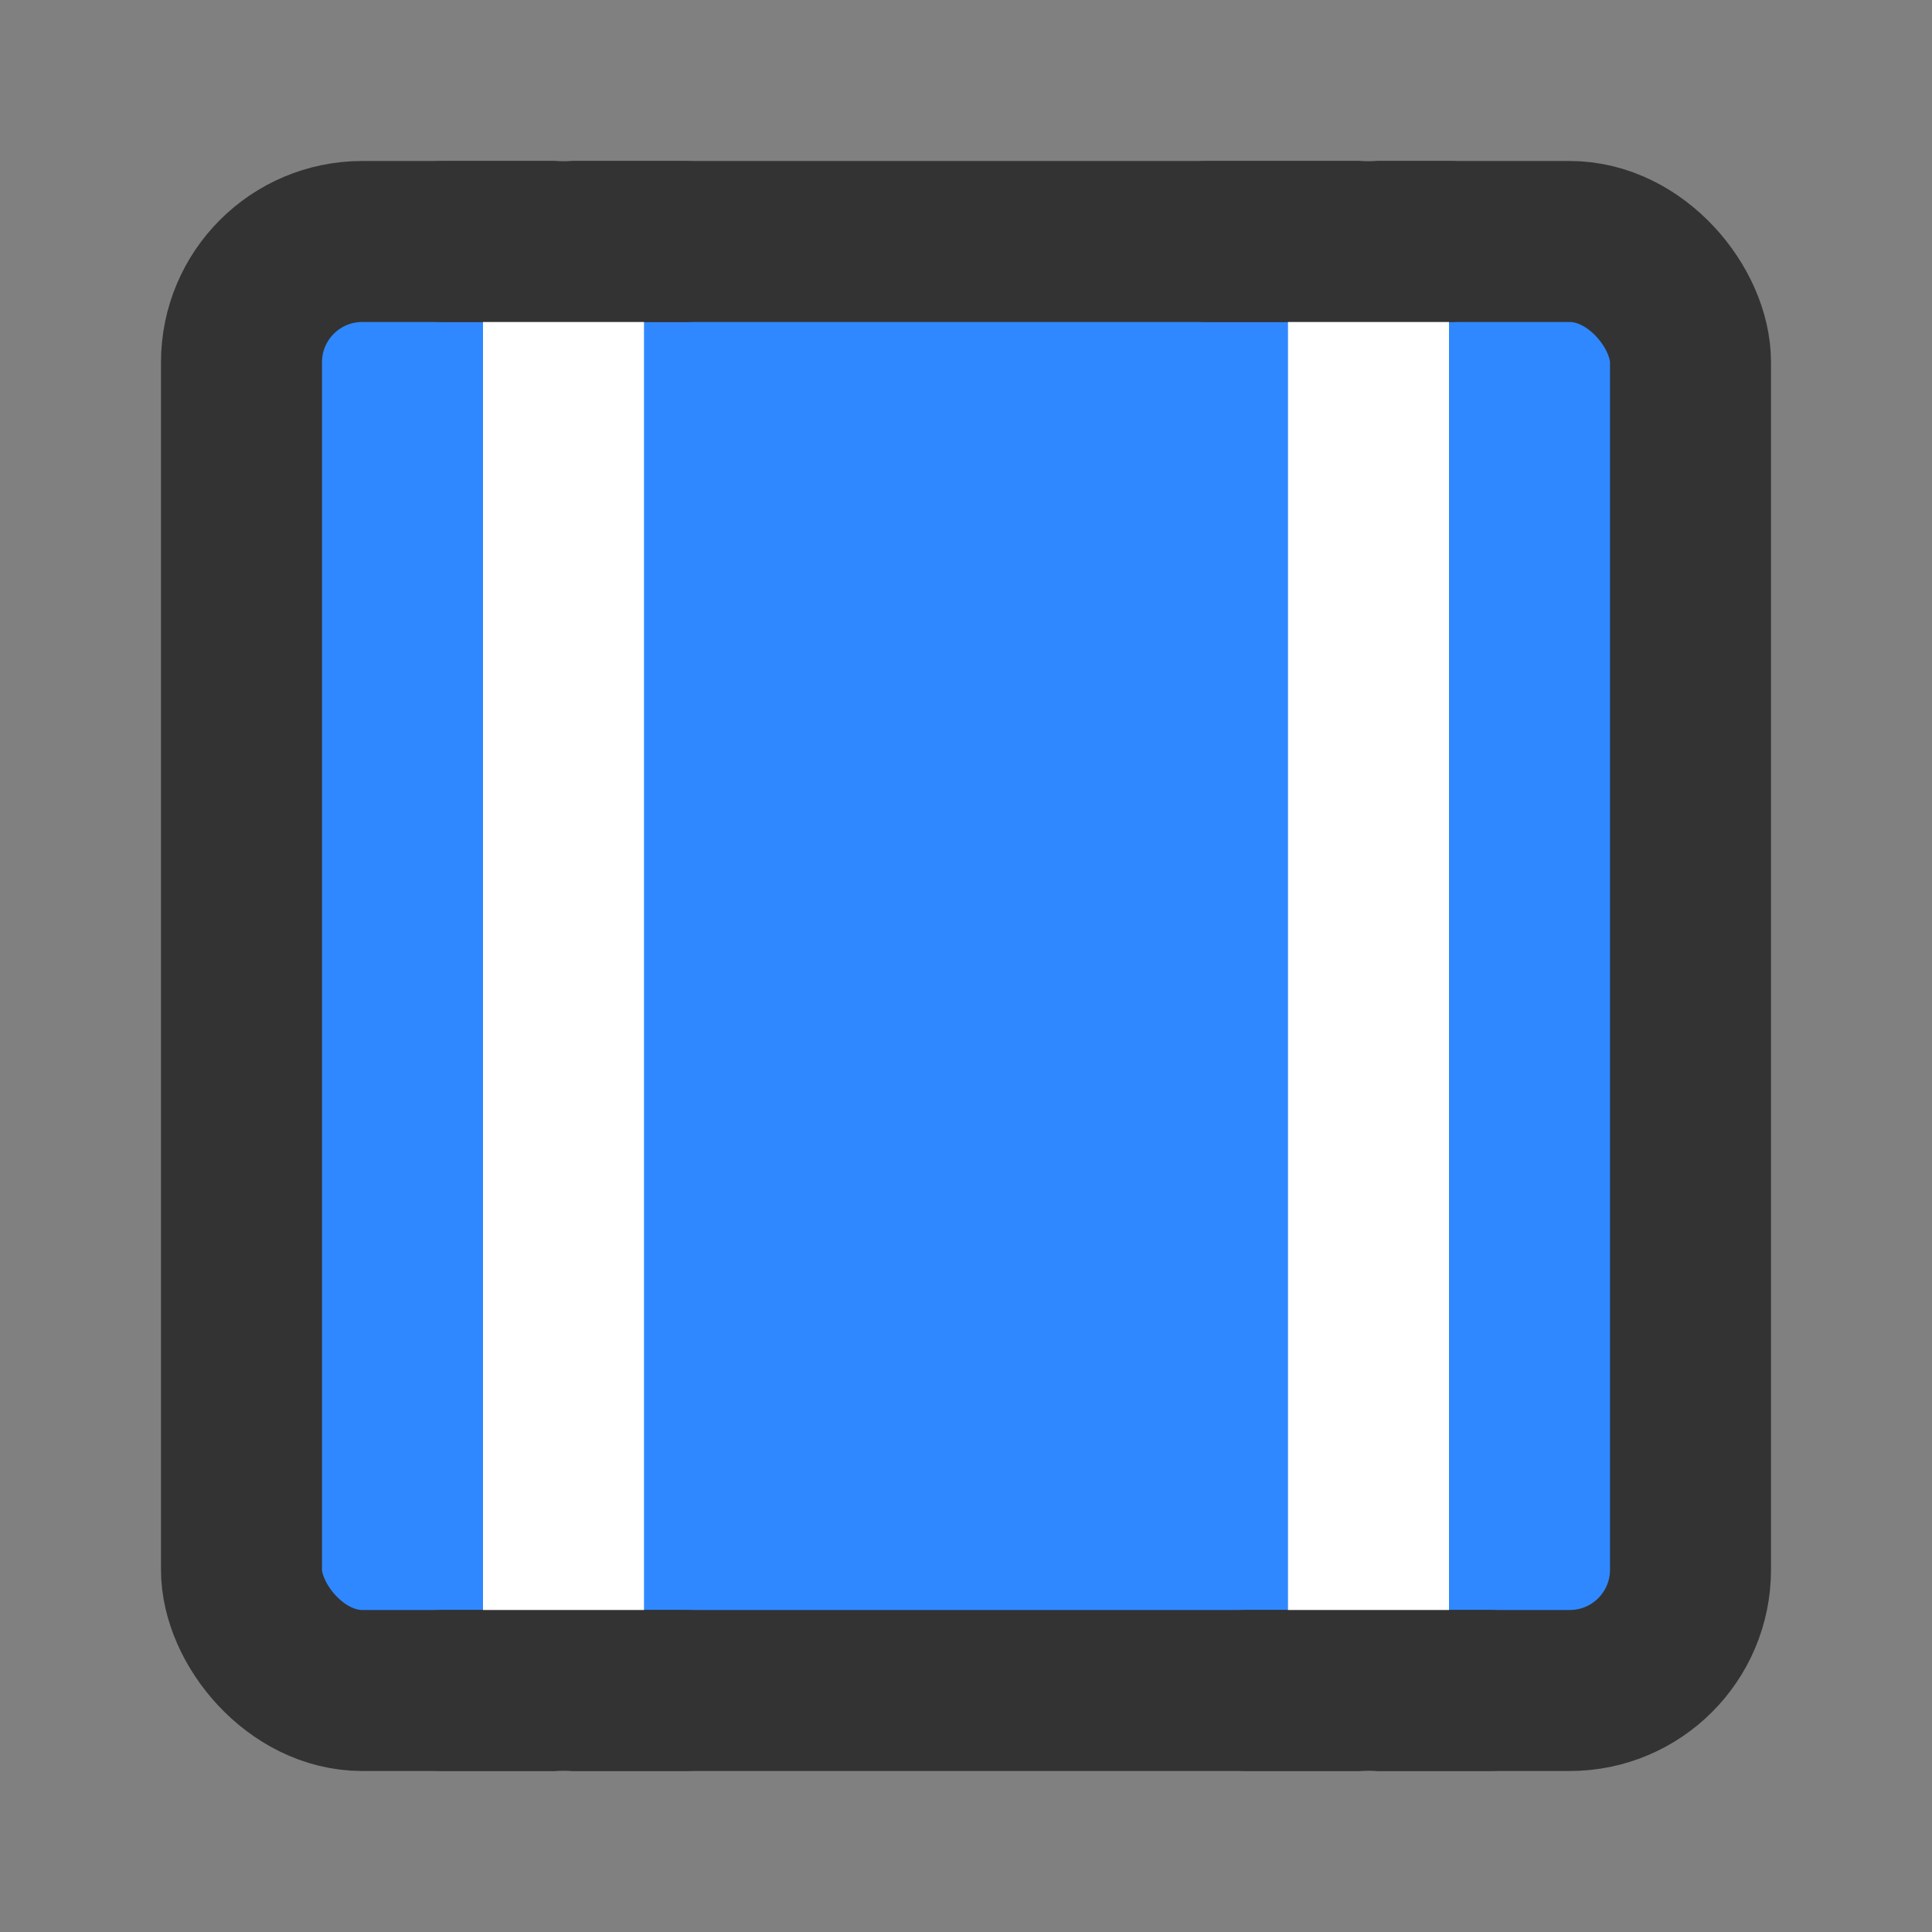 <?xml version="1.0" encoding="UTF-8"?><svg width="24" height="24" viewBox="0 0 48 48" fill="none" xmlns="http://www.w3.org/2000/svg"><rect x="0" y="0" width="48" height="48" fill="#808080" stroke="none"/><rect x="6" y="6" width="36" height="36" rx="3" fill="#2F88FF" stroke="#333" stroke-width="4" stroke-linejoin="round"/><path d="M34 6V42" stroke="#FFF" stroke-width="4" stroke-linecap="round" stroke-linejoin="round"/><path d="M14 6V42" stroke="#FFF" stroke-width="4" stroke-linecap="round" stroke-linejoin="round"/><path d="M31 42H37" stroke="#333" stroke-width="4" stroke-linecap="round" stroke-linejoin="round"/><path d="M11 42H17" stroke="#333" stroke-width="4" stroke-linecap="round" stroke-linejoin="round"/><path d="M11 6H17" stroke="#333" stroke-width="4" stroke-linecap="round" stroke-linejoin="round"/><path d="M30 6H36" stroke="#333" stroke-width="4" stroke-linecap="round" stroke-linejoin="round"/></svg>